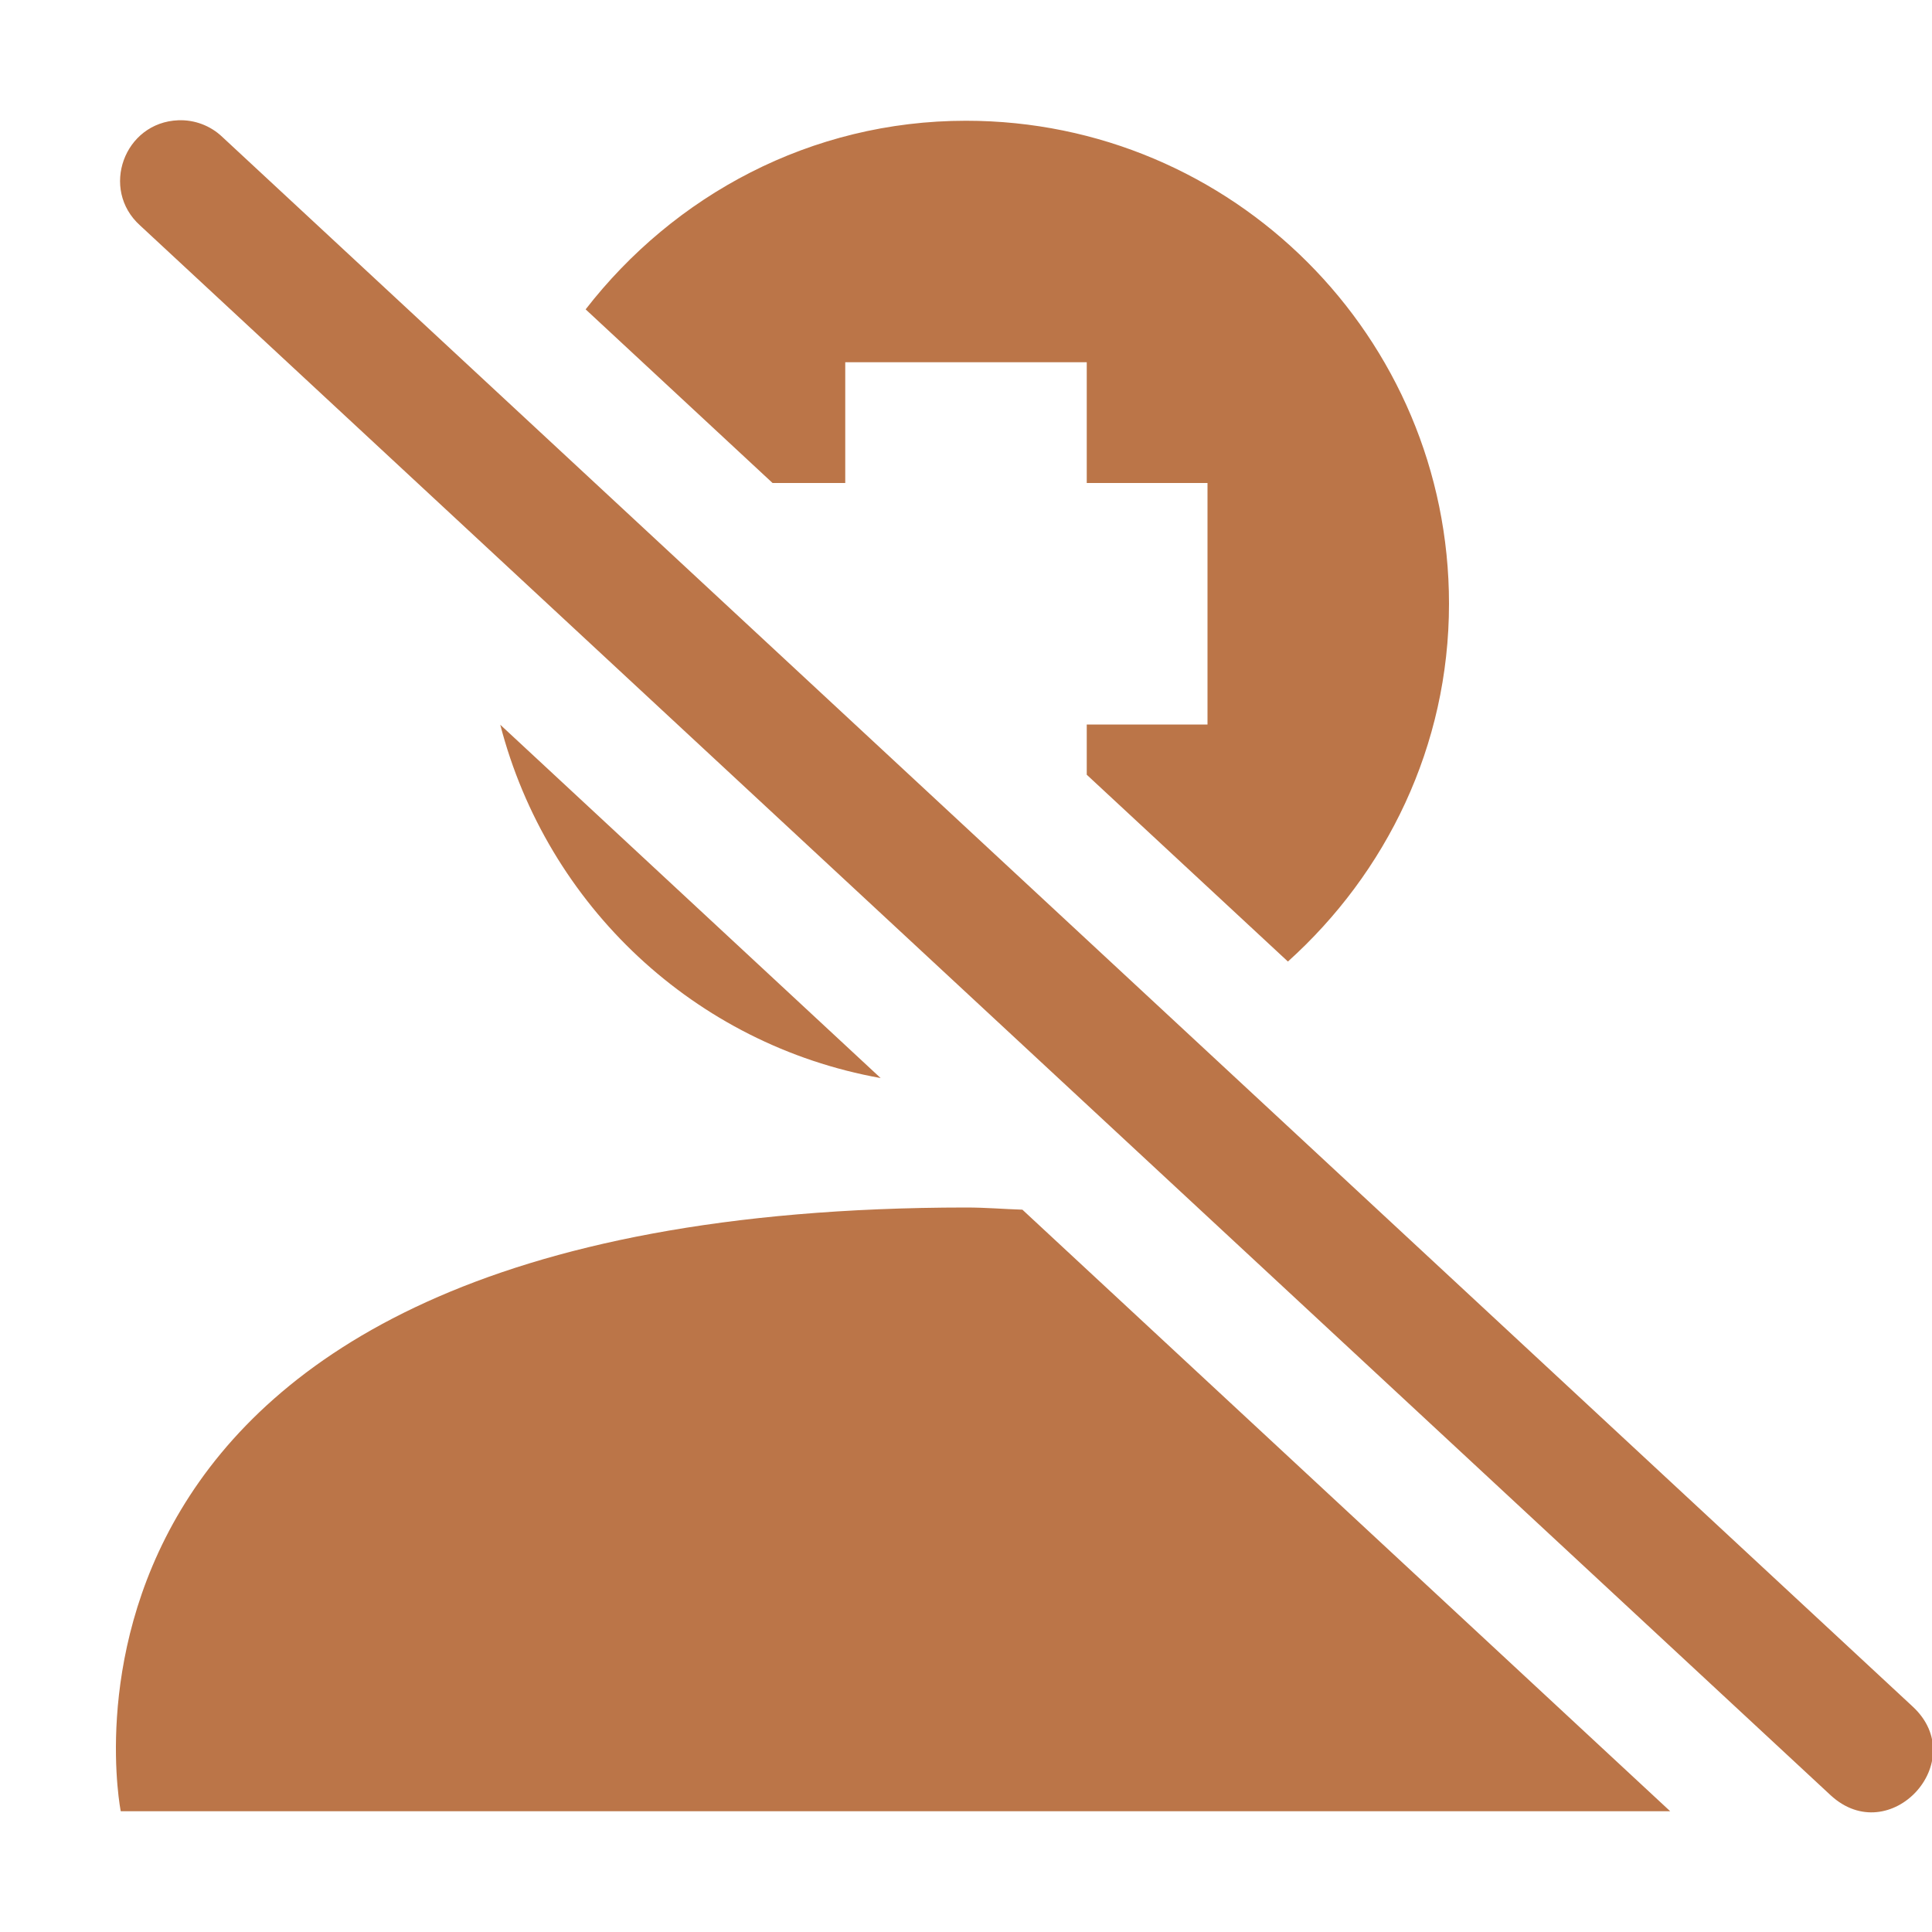 <svg xmlns="http://www.w3.org/2000/svg" width="16" height="16" version="1">
 <defs>
  <style id="current-color-scheme" type="text/css">
   .ColorScheme-Text { color:#bb7548; } .ColorScheme-Highlight { color:#4285f4; } .ColorScheme-NeutralText { color:#ff9800; } .ColorScheme-PositiveText { color:#4caf50; } .ColorScheme-NegativeText { color:#f44336; }
  </style>
 </defs>
 <path style="fill:currentColor" class="ColorScheme-Text" d="M 1.477,0.996 C 1.028,1.013 0.827,1.567 1.16,1.867 L 15.16,14.867 C 15.65,15.32 16.329,14.586 15.84,14.133 L 1.84,1.133 C 1.742,1.04 1.611,0.991 1.477,0.996 Z M 8,1 C 6.713,1 5.581,1.619 4.85,2.562 L 6.398,4 H 7 V 3 H 9 V 4 H 10 V 6 H 9 V 6.416 L 10.666,7.963 C 11.479,7.231 12,6.18 12,5 12,2.791 10.209,1 8,1 Z M 4.143,6.002 C 4.531,7.499 5.753,8.652 7.293,8.928 Z M 8,10 C -4e-4,10.004 1,15 1,15 H 13.832 L 8.467,10.018 C 8.308,10.013 8.166,10 8,10 Z"/>
</svg>
